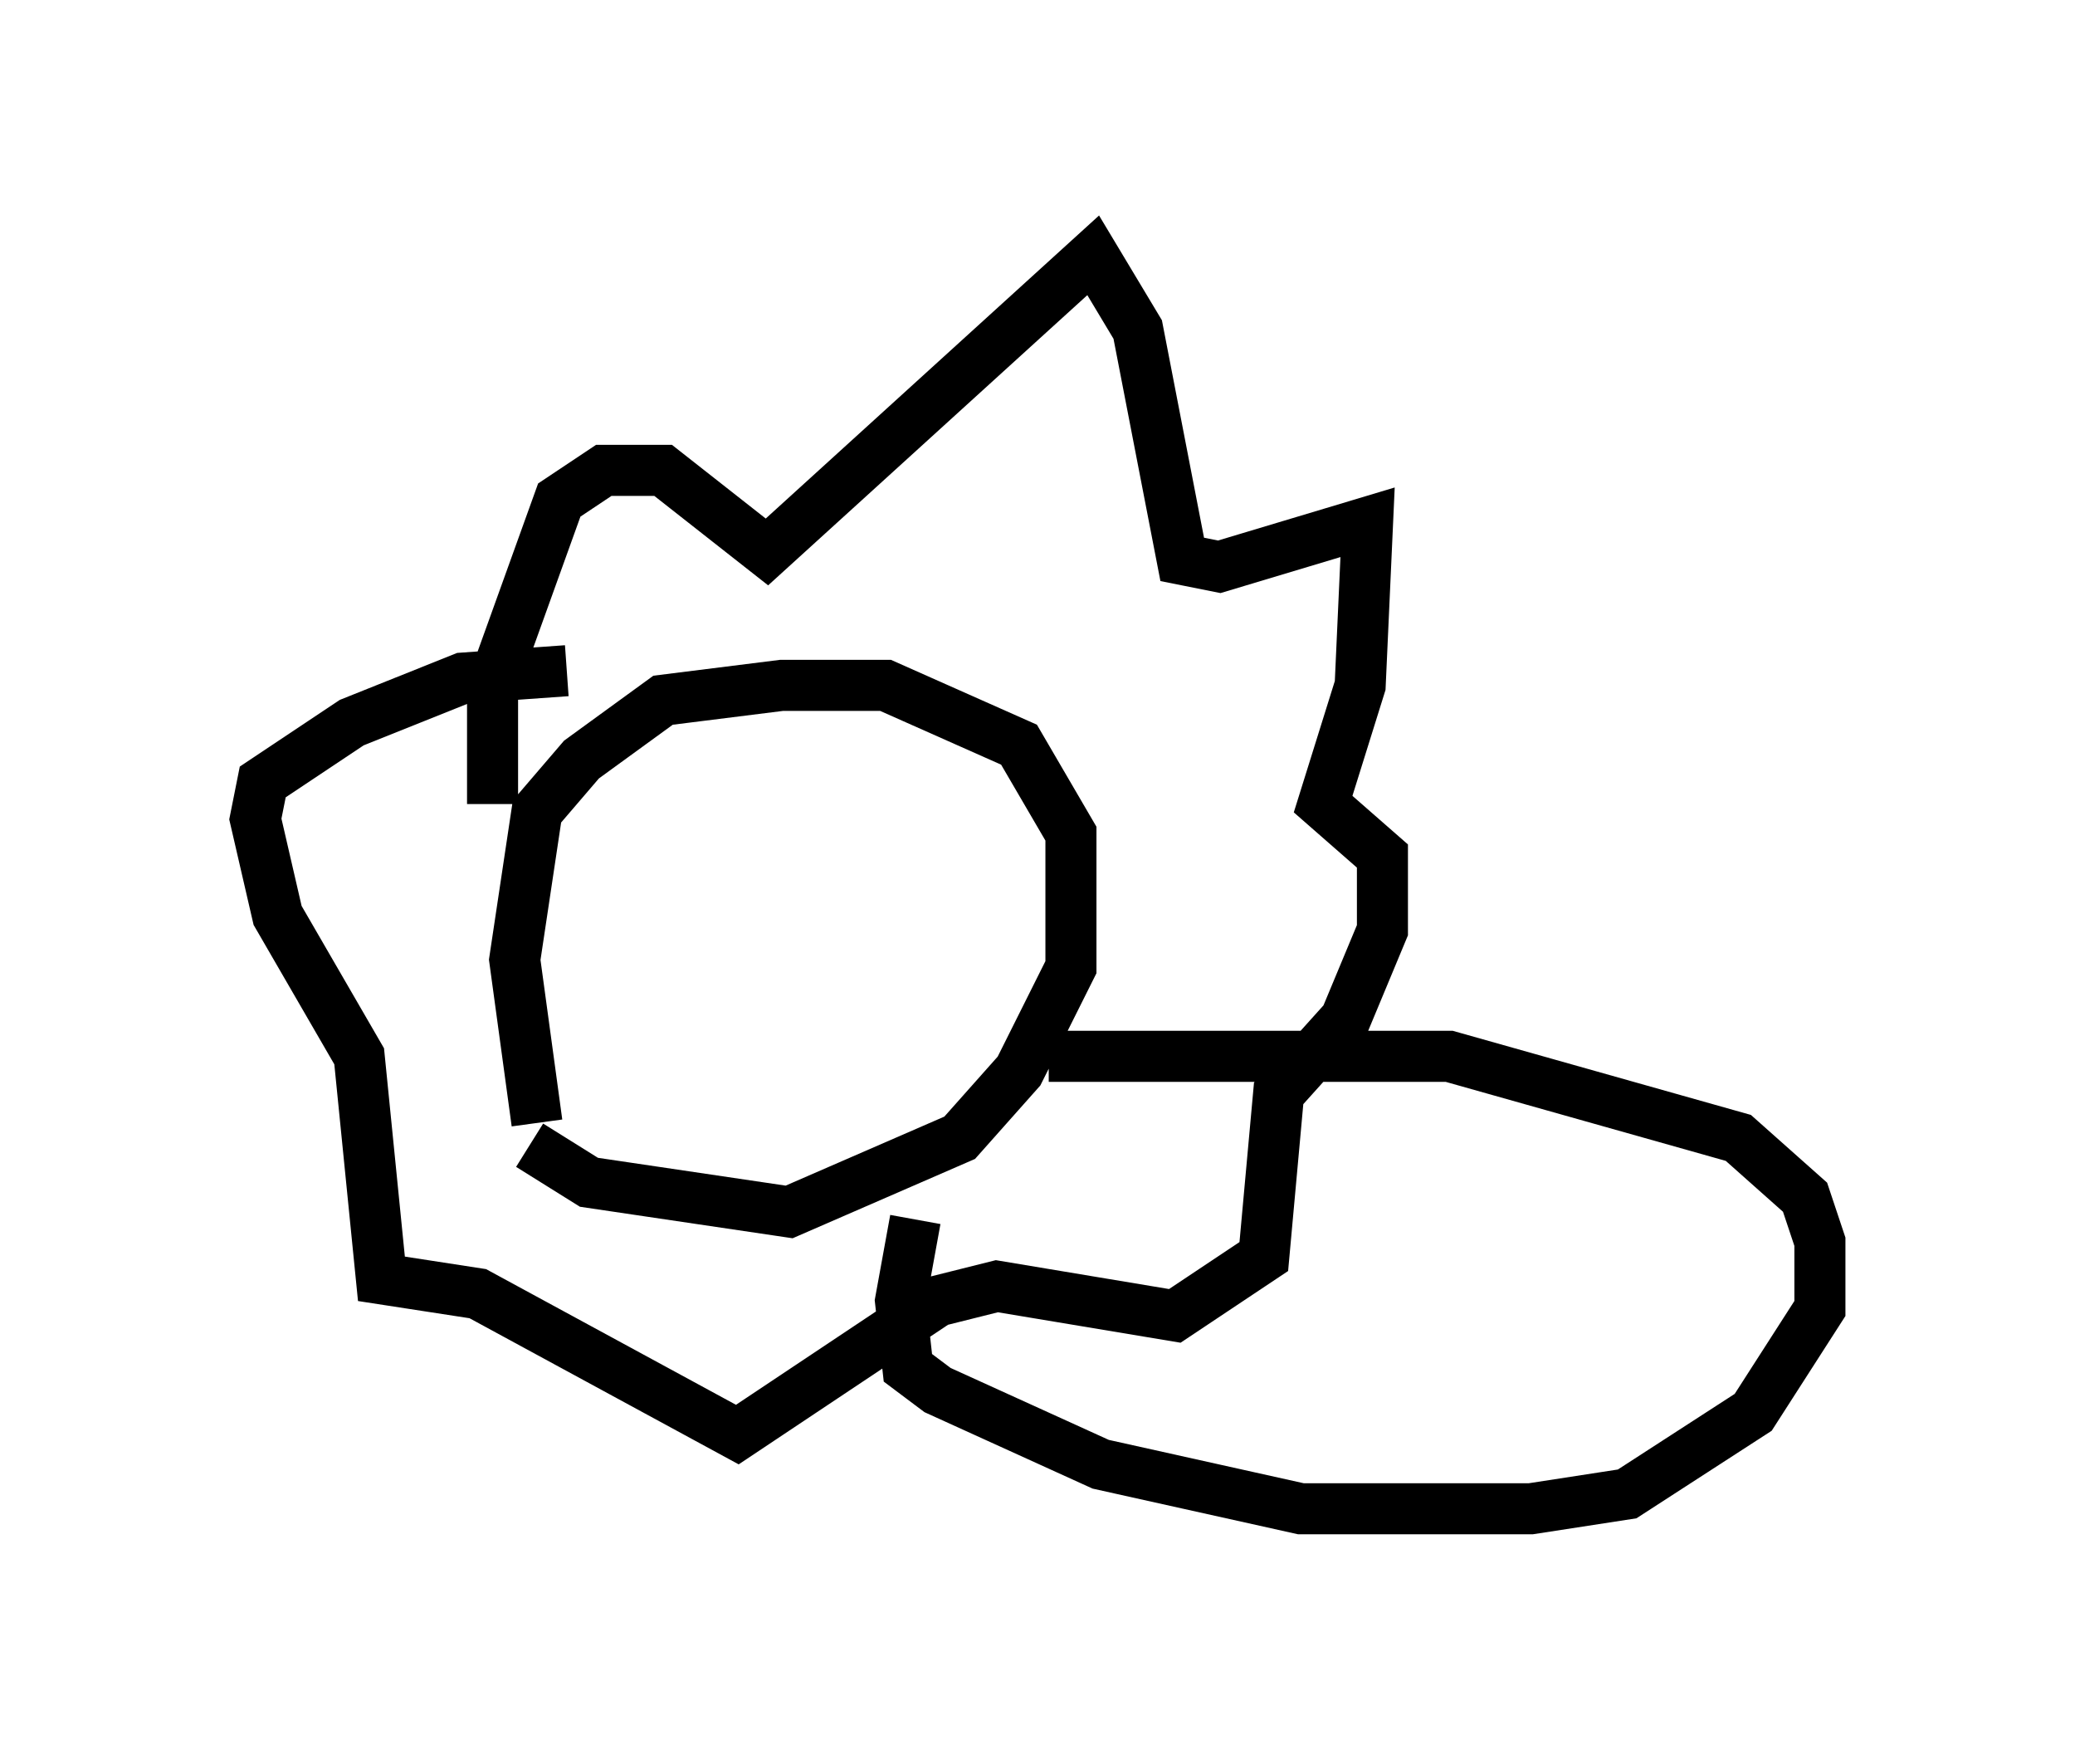 <?xml version="1.0" encoding="utf-8" ?>
<svg baseProfile="full" height="34.547" version="1.1" width="40.648" xmlns="http://www.w3.org/2000/svg" xmlns:ev="http://www.w3.org/2001/xml-events" xmlns:xlink="http://www.w3.org/1999/xlink"><defs /><rect fill="white" height="34.547" width="40.648" x="0" y="0" /><path d="M11.391, 23.302 m-0.872, -1.307 l-0.436, -3.196 0.436, -2.905 l0.872, -1.017 1.598, -1.162 l2.324, -0.291 2.034, 0.0 l2.615, 1.162 1.017, 1.743 l0.0, 2.615 -1.017, 2.034 l-1.162, 1.307 -3.341, 1.453 l-3.922, -0.581 -1.162, -0.726 m-0.726, -6.682 l0.0, -2.324 1.307, -3.631 l0.872, -0.581 1.162, 0.0 l2.034, 1.598 6.391, -5.81 l0.872, 1.453 0.872, 4.503 l0.726, 0.145 2.905, -0.872 l-0.145, 3.196 -0.726, 2.324 l1.162, 1.017 0.0, 1.453 l-0.726, 1.743 -1.307, 1.453 l-0.291, 3.196 -1.743, 1.162 l-3.486, -0.581 -1.162, 0.291 l-3.922, 2.615 -5.084, -2.76 l-1.888, -0.291 -0.436, -4.358 l-1.598, -2.76 -0.436, -1.888 l0.145, -0.726 1.743, -1.162 l2.179, -0.872 2.034, -0.145 m9.441, 7.553 l7.844, 0.0 5.665, 1.598 l1.307, 1.162 0.291, 0.872 l0.0, 1.307 -1.307, 2.034 l-2.469, 1.598 -1.888, 0.291 l-4.503, 0.0 -3.922, -0.872 l-3.196, -1.453 -0.581, -0.436 l-0.145, -1.307 0.291, -1.598 " fill="none" stroke="black" stroke-width="1" /></svg>